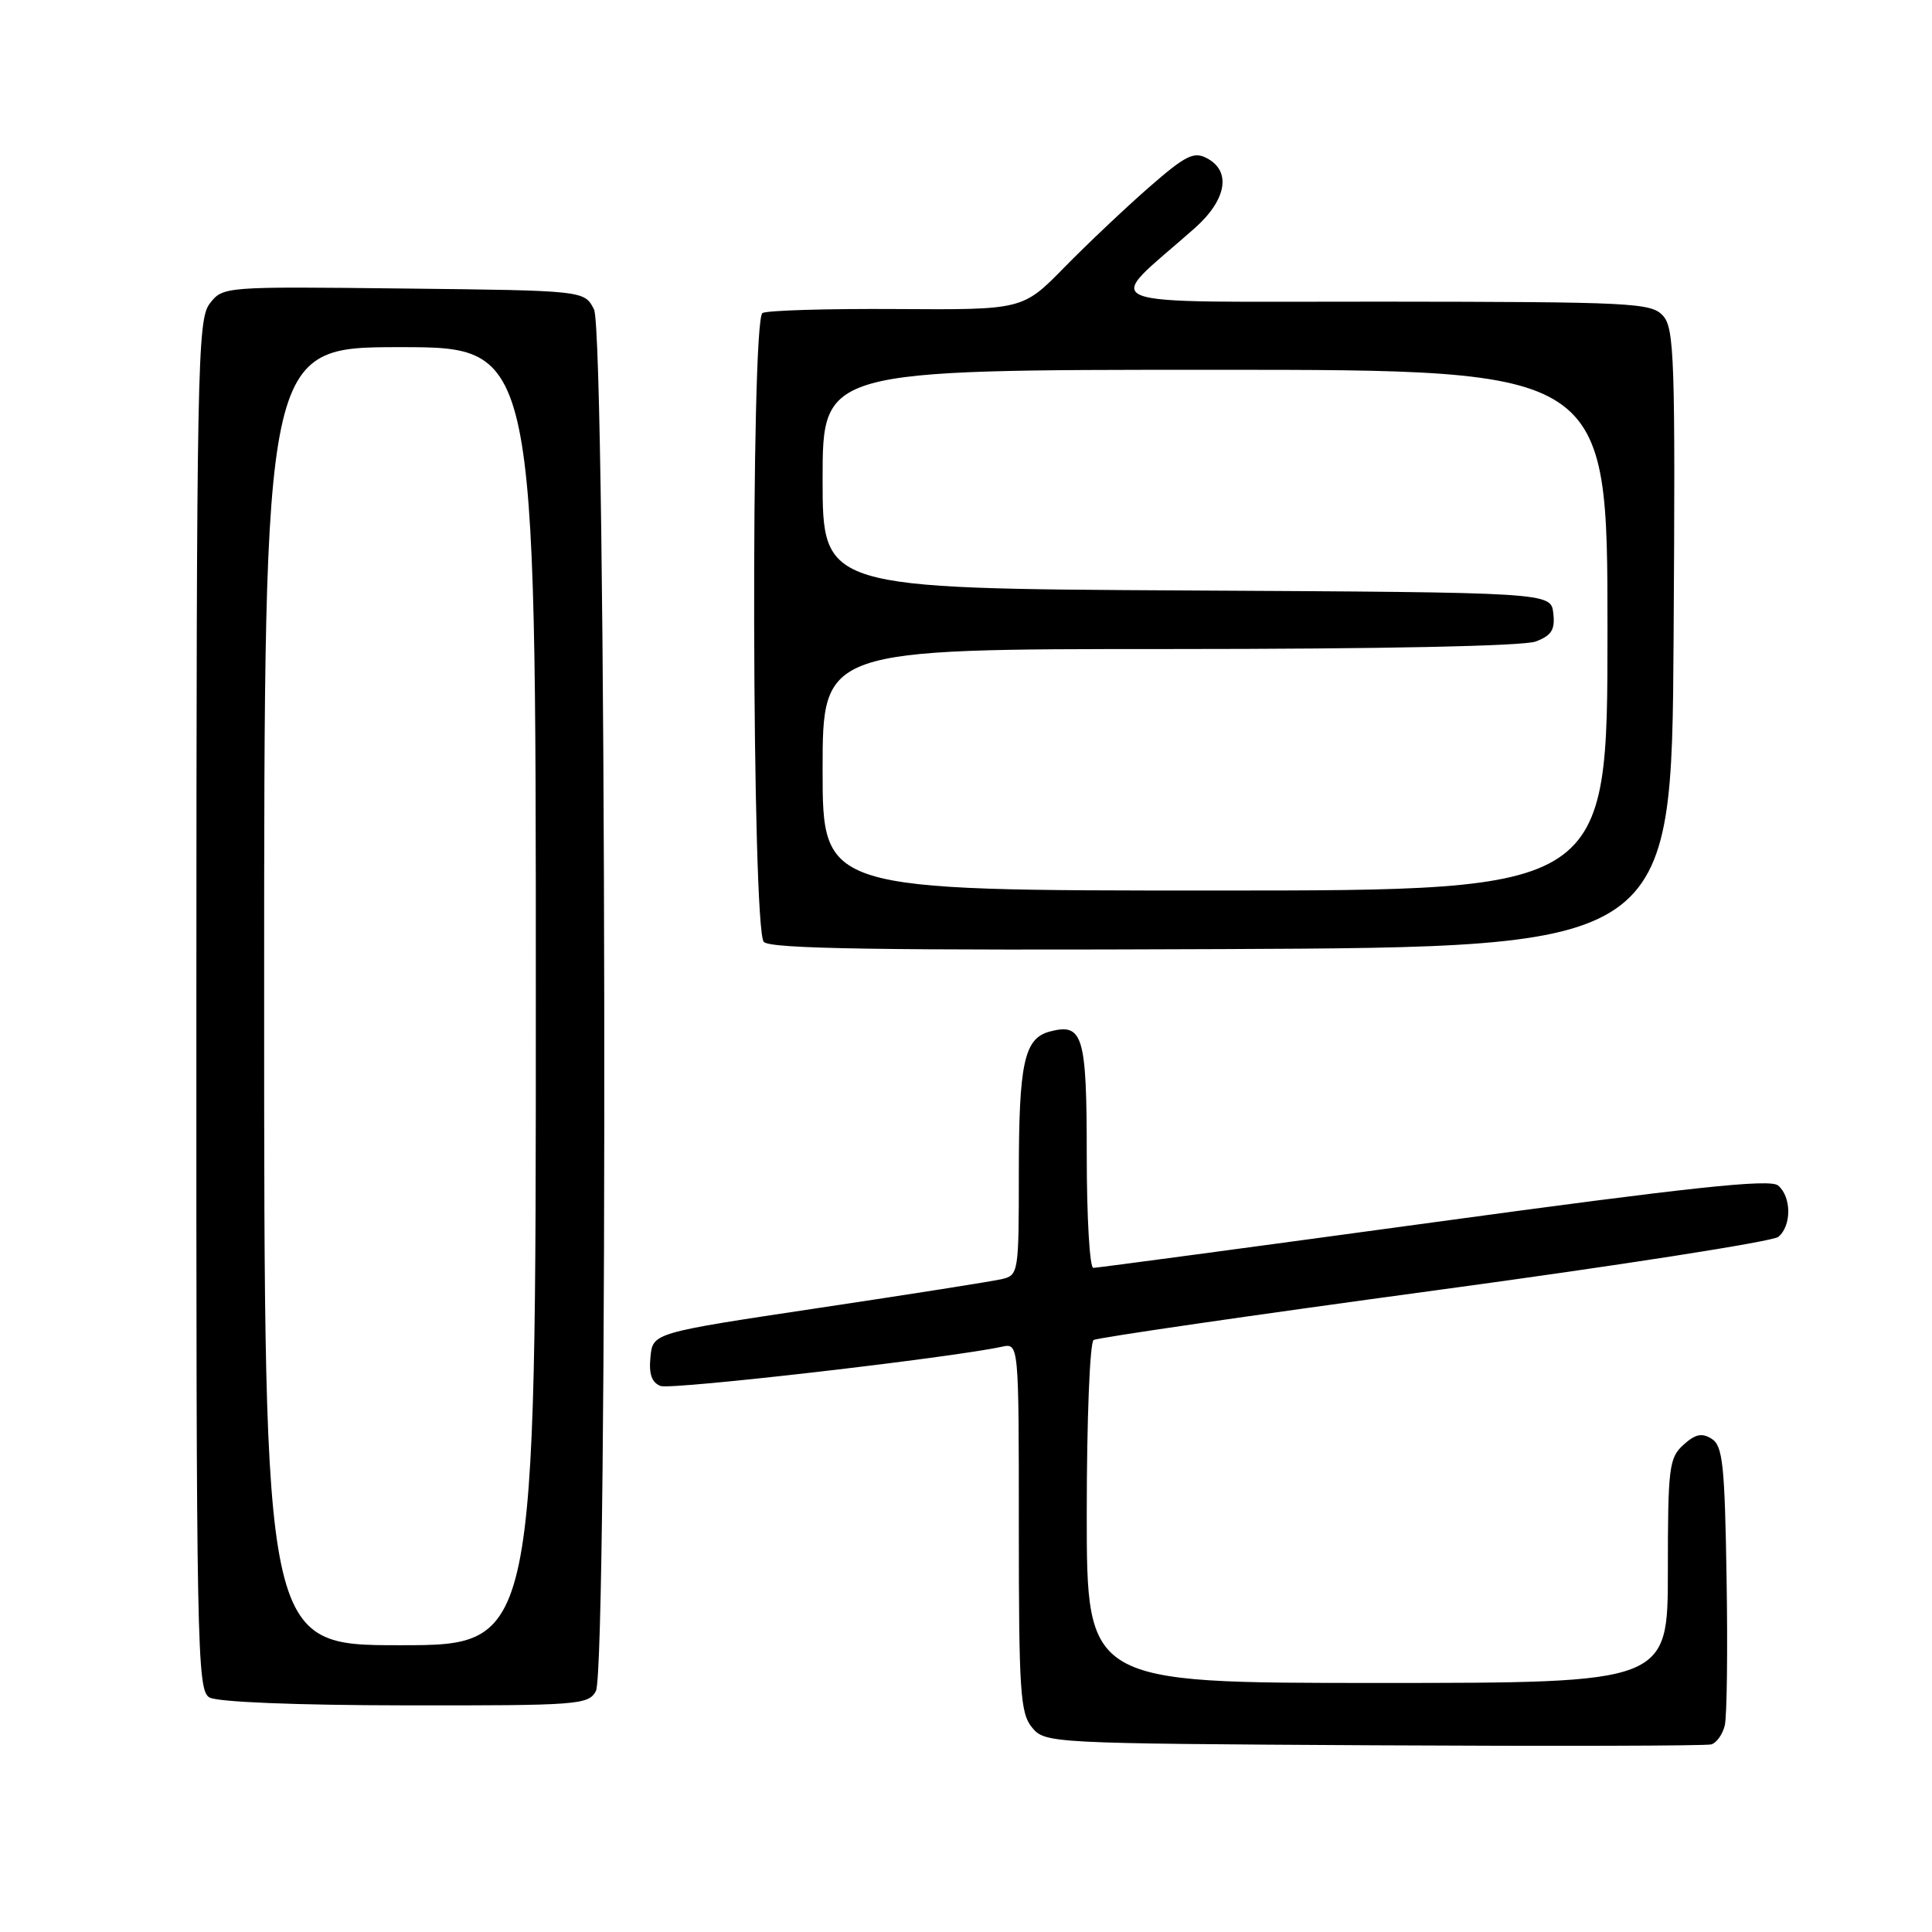 <?xml version="1.0" encoding="UTF-8" standalone="no"?>
<!DOCTYPE svg PUBLIC "-//W3C//DTD SVG 1.1//EN" "http://www.w3.org/Graphics/SVG/1.1/DTD/svg11.dtd" >
<svg xmlns="http://www.w3.org/2000/svg" xmlns:xlink="http://www.w3.org/1999/xlink" version="1.1" viewBox="0 0 256 256">
 <g >
 <path fill="currentColor"
d=" M 228.54 228.64 C 228.83 227.46 228.94 218.67 228.78 209.11 C 228.54 194.06 228.27 191.57 226.81 190.65 C 225.51 189.83 224.64 190.02 223.06 191.45 C 221.16 193.17 221.00 194.44 221.00 208.15 C 221.00 223.00 221.00 223.00 182.50 223.00 C 144.00 223.00 144.00 223.00 144.00 200.56 C 144.00 188.14 144.41 177.87 144.91 177.56 C 145.41 177.25 165.72 174.30 190.05 171.00 C 214.37 167.71 234.89 164.51 235.64 163.89 C 237.41 162.42 237.39 158.57 235.60 157.08 C 234.52 156.18 224.08 157.30 189.97 161.96 C 165.64 165.28 145.35 168.00 144.87 168.00 C 144.39 168.00 144.00 161.31 144.00 153.12 C 144.00 137.19 143.51 135.53 139.12 136.68 C 135.71 137.57 135.00 140.82 135.00 155.55 C 135.00 168.64 134.95 168.97 132.75 169.49 C 131.51 169.78 120.60 171.50 108.50 173.31 C 86.50 176.61 86.50 176.61 86.19 179.81 C 85.96 182.07 86.36 183.20 87.53 183.65 C 88.93 184.19 125.92 179.93 132.75 178.45 C 135.00 177.96 135.00 177.96 135.00 202.37 C 135.00 224.14 135.19 227.01 136.75 228.90 C 138.48 230.99 139.06 231.02 182.00 231.26 C 205.93 231.39 226.07 231.34 226.76 231.14 C 227.45 230.94 228.25 229.82 228.54 228.64 Z  M 78.96 224.07 C 80.60 221.01 80.35 44.26 78.71 41.00 C 77.44 38.50 77.44 38.50 53.49 38.23 C 29.62 37.96 29.53 37.97 27.79 40.23 C 26.16 42.35 26.04 48.45 26.02 133.20 C 26.00 218.54 26.10 223.96 27.75 224.92 C 28.80 225.53 39.14 225.95 53.71 225.97 C 76.65 226.00 77.98 225.90 78.96 224.07 Z  M 221.76 84.59 C 222.00 47.59 221.86 43.51 220.36 41.84 C 218.80 40.12 216.38 40.00 183.10 39.97 C 143.32 39.94 146.11 41.04 158.31 30.23 C 162.52 26.49 163.19 22.71 159.95 20.98 C 158.19 20.03 157.12 20.57 152.20 24.86 C 149.07 27.60 144.03 32.37 141.01 35.45 C 135.51 41.06 135.51 41.06 118.79 40.95 C 109.59 40.89 101.60 41.13 101.03 41.48 C 99.45 42.46 99.62 123.22 101.21 124.81 C 102.13 125.73 116.48 125.95 161.96 125.76 C 221.50 125.50 221.50 125.50 221.76 84.59 Z  M 35.00 132.00 C 35.00 46.00 35.00 46.00 53.00 46.00 C 71.00 46.00 71.00 46.00 71.00 132.00 C 71.00 218.00 71.00 218.00 53.00 218.00 C 35.00 218.00 35.00 218.00 35.00 132.00 Z  M 109.00 102.00 C 109.00 86.00 109.00 86.00 154.93 86.00 C 183.15 86.00 201.88 85.61 203.50 85.00 C 205.60 84.20 206.07 83.44 205.82 81.25 C 205.50 78.50 205.50 78.50 157.25 78.24 C 109.00 77.98 109.00 77.98 109.00 63.49 C 109.00 49.00 109.00 49.00 161.00 49.00 C 213.00 49.00 213.00 49.00 213.00 83.50 C 213.00 118.00 213.00 118.00 161.00 118.00 C 109.00 118.00 109.00 118.00 109.00 102.00 Z "/>
</g>
</svg>